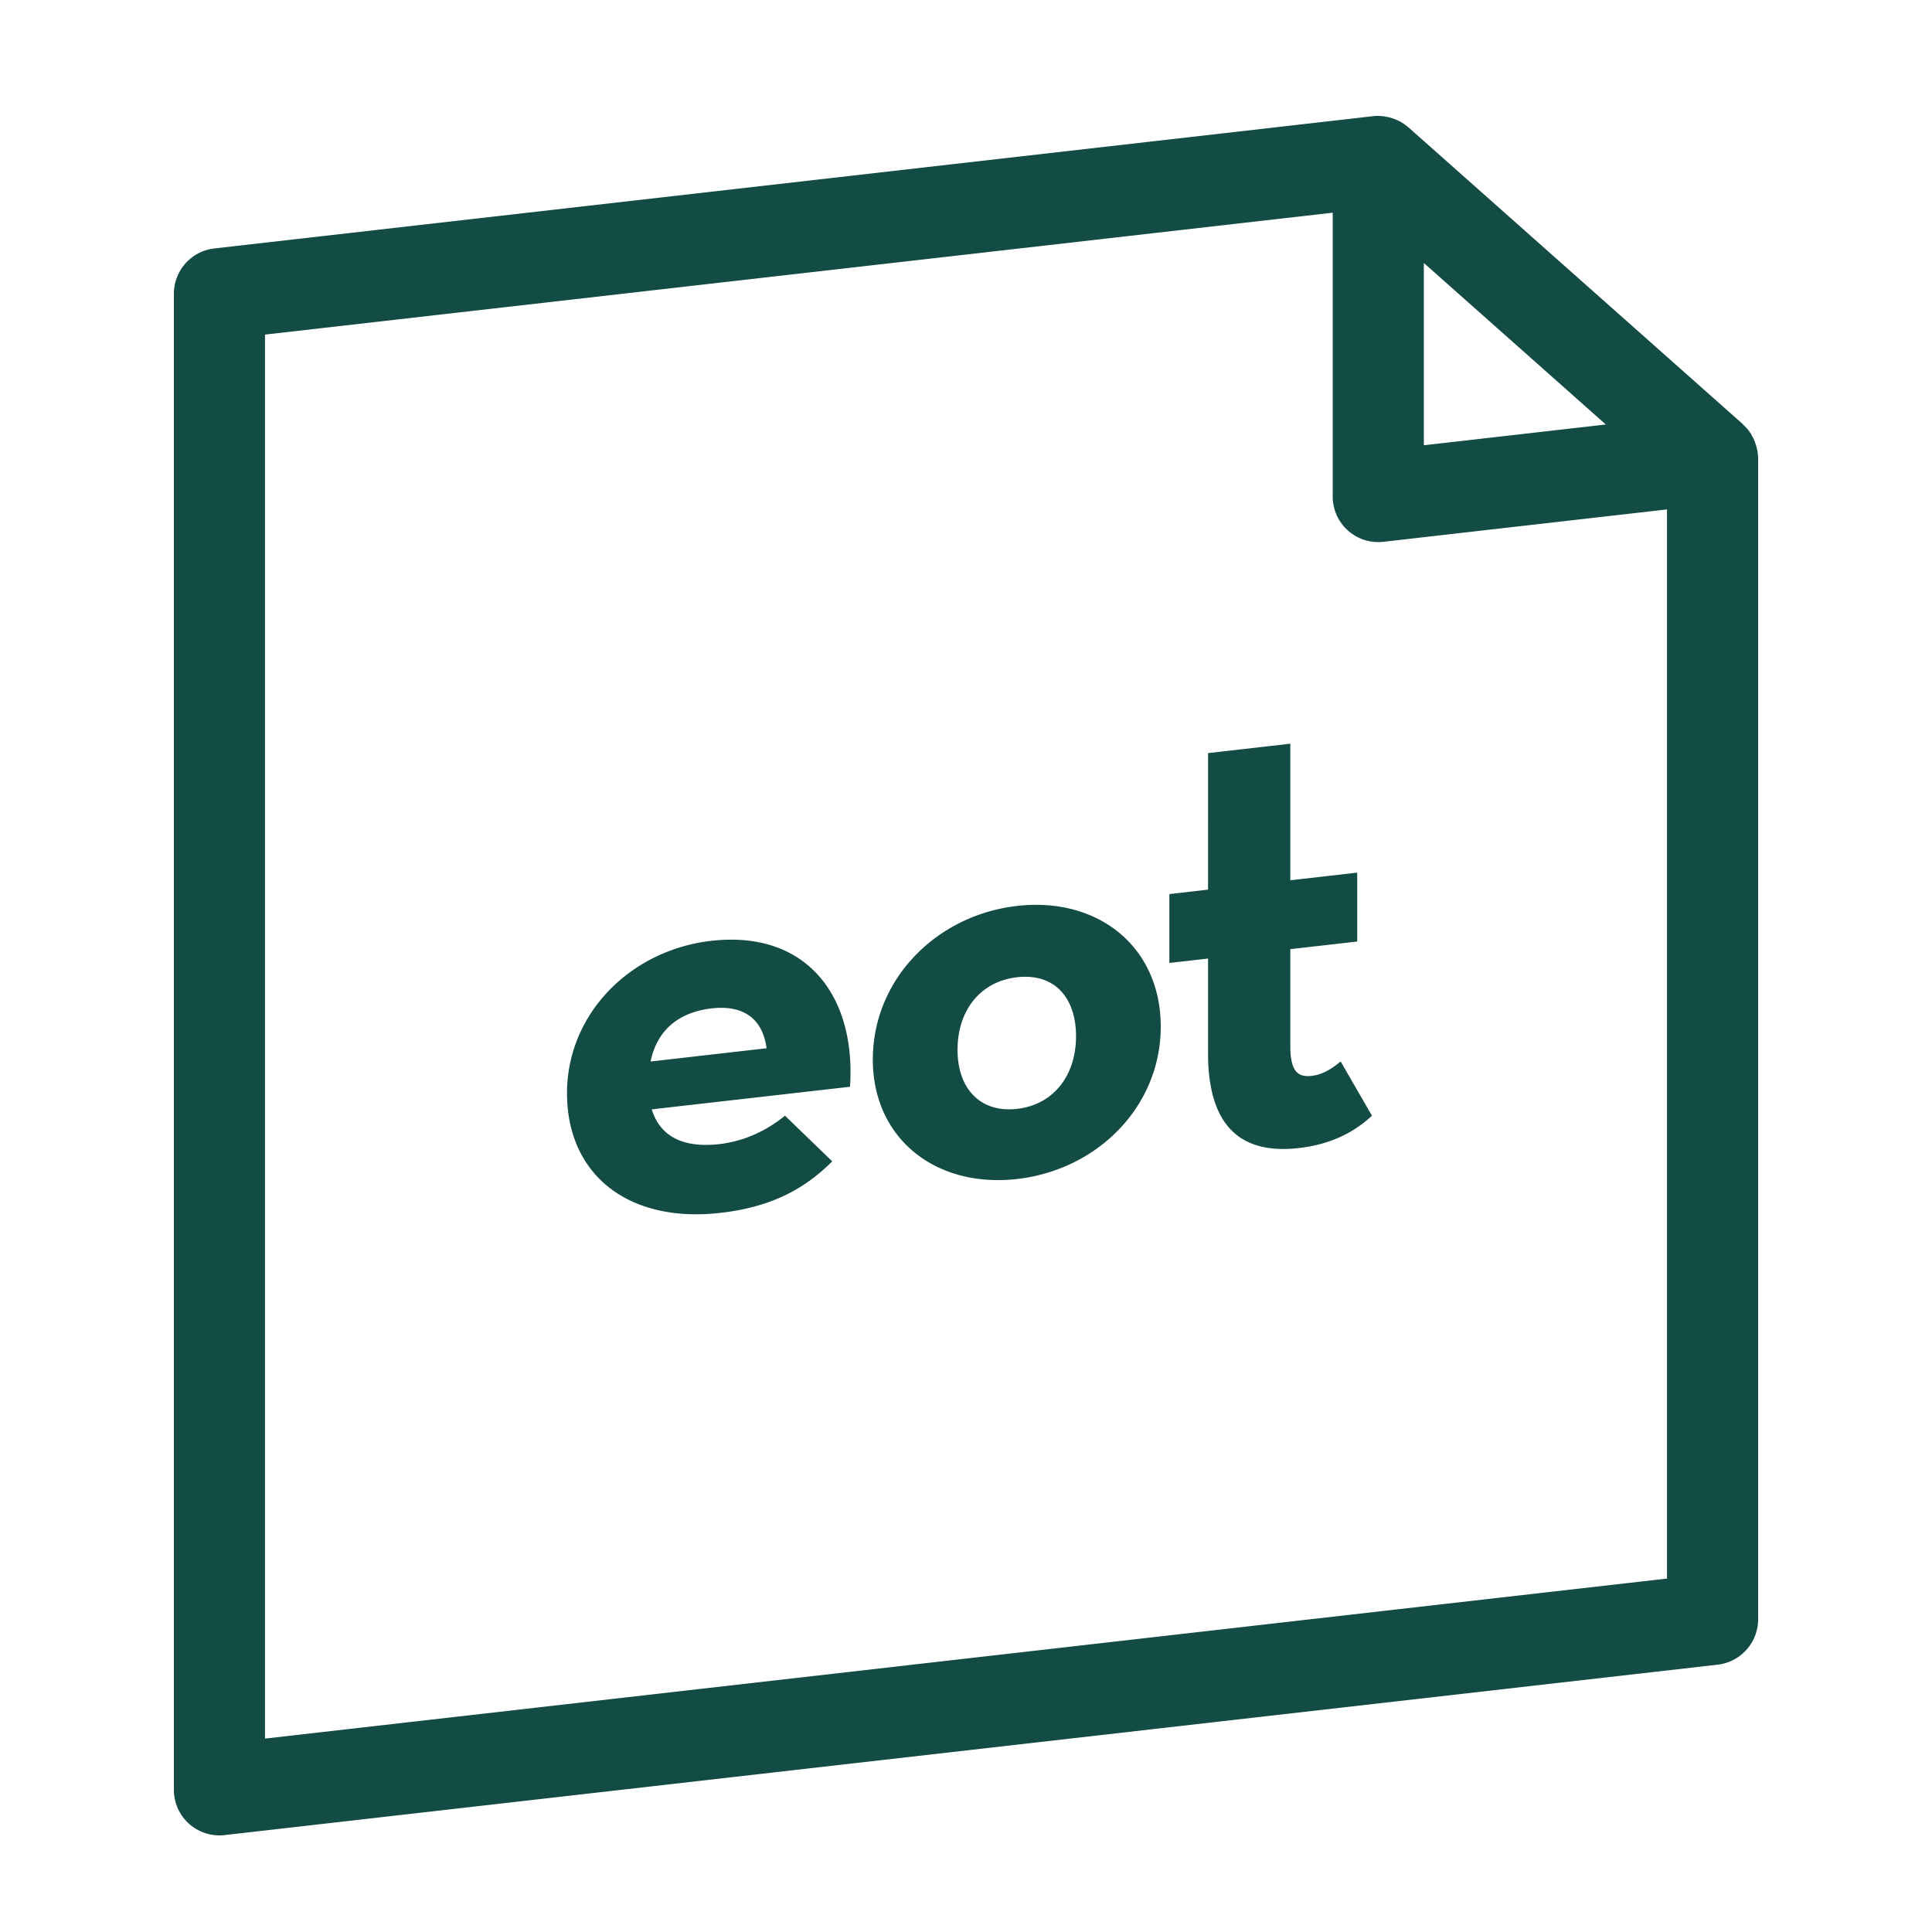 <svg width="100" height="100" xmlns="http://www.w3.org/2000/svg"><path d="M71.072 6.013c.198-.023.392-.013.58.012.036.004.068.014.103.019.184.032.36.085.527.16.025.009.048.017.07.028.19.09.363.205.522.341.008.007.02.011.028.02L90.205 21.95c.013.012.02.028.032.04.148.137.278.288.387.458.02.032.035.065.054.097.082.146.15.3.2.463a2.312 2.312 0 0 1 .121.71H91v60.096c0 1.2-.9 2.212-2.092 2.349l-77.283 8.821A2.357 2.357 0 0 1 9 92.637V15.209c0-1.202.9-2.214 2.092-2.349zm-2.092 4.996l-55.263 6.309v72.671l72.566-8.283V26.368l-14.677 1.675a2.357 2.357 0 0 1-2.625-2.348V11.01zM44.011 55.99l-.014.26-10.262 1.17c.414 1.354 1.557 2.019 3.496 1.799 1.458-.167 2.582-.827 3.268-1.366l.131-.106 2.448 2.364c-1.305 1.294-2.957 2.343-5.784 2.666-4.83.55-7.945-2.023-7.945-6.193 0-4.106 3.274-7.408 7.468-7.887 4.772-.545 7.401 2.654 7.194 7.293zm16.069-2.85c0 4.107-3.243 7.405-7.436 7.885-4.194.478-7.467-2.077-7.467-6.185 0-4.137 3.273-7.471 7.467-7.949 4.193-.48 7.436 2.11 7.436 6.25zm6.707-14.645v7.067l3.462-.395v3.566l-3.462.395v5.03c0 1.367.444 1.604 1.111 1.528.63-.073 1.104-.437 1.401-.671l.093-.073 1.621 2.807c-.668.618-1.813 1.45-3.782 1.673-2.67.305-4.614-.781-4.7-4.64l-.002-.267v-4.901l-2.003.228v-3.565l2.003-.23V38.98l4.258-.486zM52.644 50.582c-1.907.217-3.082 1.72-3.082 3.758 0 2.005 1.175 3.272 3.082 3.054 1.906-.217 3.051-1.749 3.051-3.755 0-2.038-1.145-3.275-3.051-3.057zm-15.796 1.611c-1.61.184-2.727 1.01-3.126 2.538l-.05.213 6.005-.686c-.191-1.475-1.145-2.256-2.829-2.065zm36.85-38.582v9.436l9.418-1.075-9.418-8.36z" fill="#134B45" fill-rule="evenodd"/></svg>